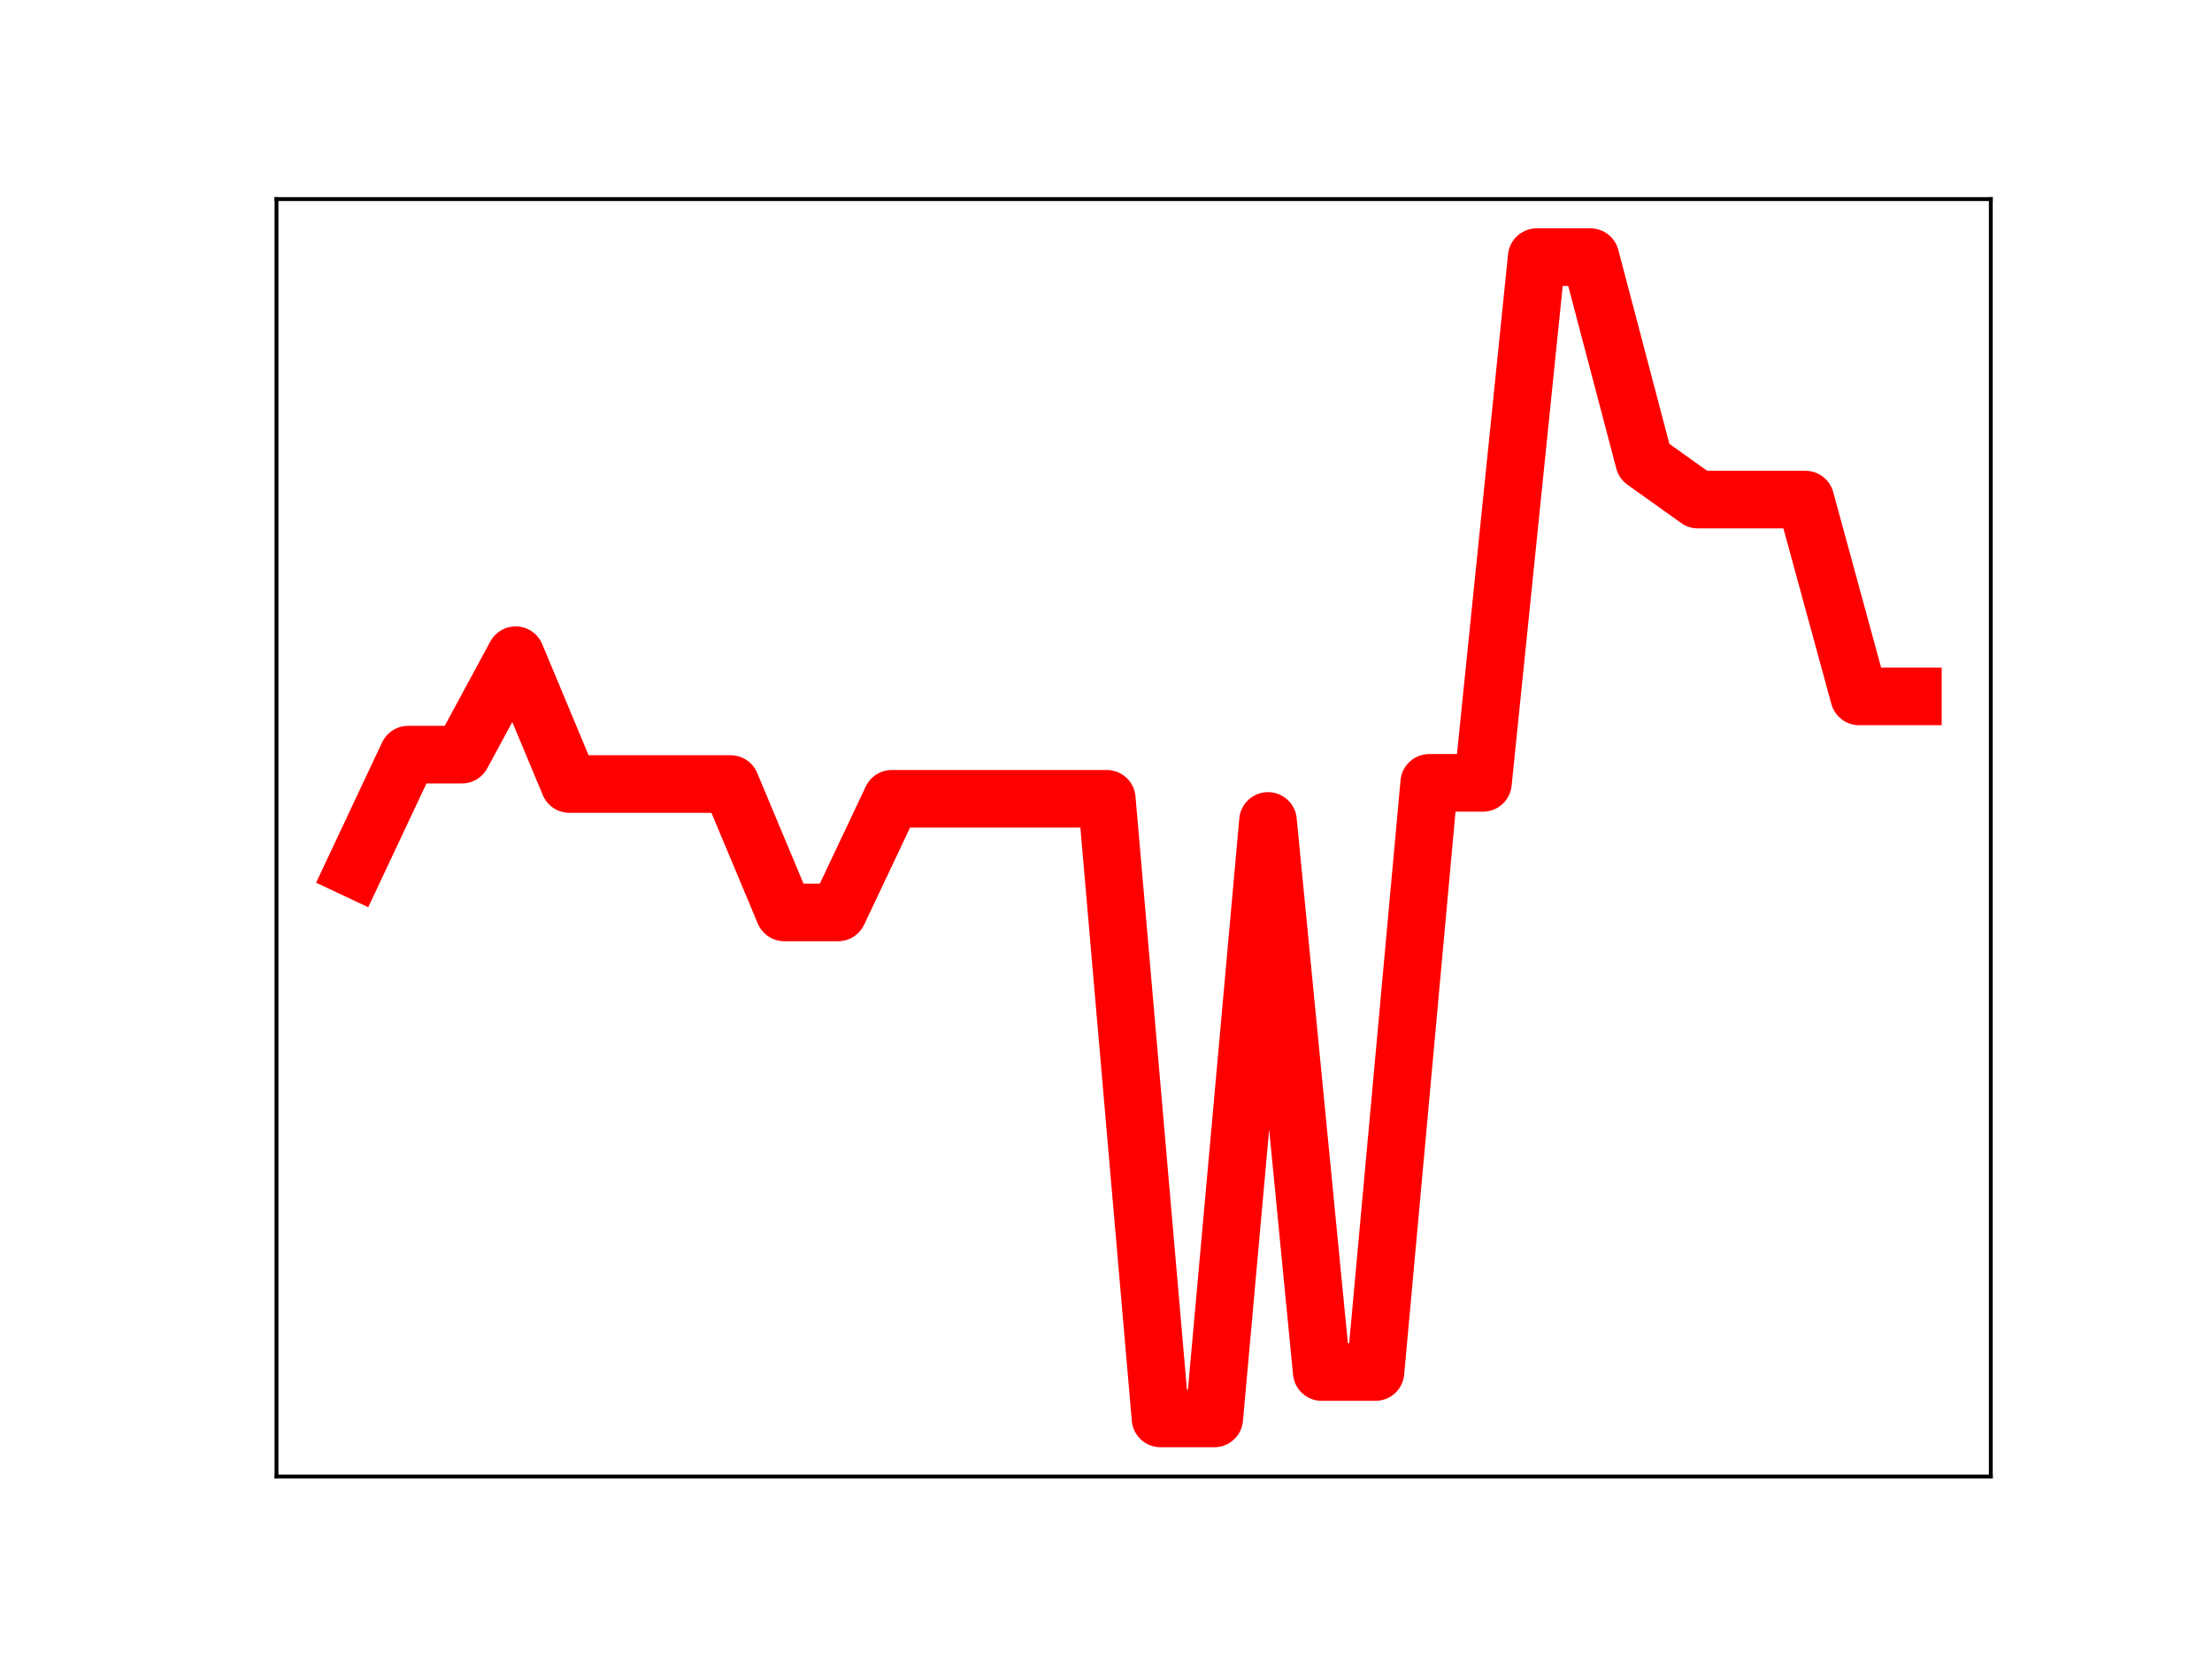<?xml version="1.0" encoding="utf-8" standalone="no"?>
<!DOCTYPE svg PUBLIC "-//W3C//DTD SVG 1.1//EN"
  "http://www.w3.org/Graphics/SVG/1.1/DTD/svg11.dtd">
<!-- Created with matplotlib (https://matplotlib.org/) -->
<svg height="345.6pt" version="1.1" viewBox="0 0 460.8 345.6" width="460.8pt" xmlns="http://www.w3.org/2000/svg" xmlns:xlink="http://www.w3.org/1999/xlink">
 <defs>
  <style type="text/css">
*{stroke-linecap:butt;stroke-linejoin:round;}
  </style>
 </defs>
 <g id="figure_1">
  <g id="patch_1">
   <path d="M 0 345.6 
L 460.8 345.6 
L 460.8 0 
L 0 0 
z
" style="fill:#ffffff;"/>
  </g>
  <g id="axes_1">
   <g id="patch_2">
    <path d="M 57.6 307.584 
L 414.72 307.584 
L 414.72 41.472 
L 57.6 41.472 
z
" style="fill:#ffffff;"/>
   </g>
   <g id="line2d_1">
    <path clip-path="url(#pf33b5cb08a)" d="M 73.833 181.007 
L 85.028 157.207 
L 96.223 157.207 
L 107.418 136.489 
L 118.613 163.326 
L 129.808 163.326 
L 141.003 163.326 
L 152.198 163.326 
L 163.393 190.076 
L 174.588 190.076 
L 185.783 166.402 
L 196.978 166.402 
L 208.173 166.402 
L 219.368 166.402 
L 230.563 166.402 
L 241.757 295.488 
L 252.952 295.488 
L 264.147 171.017 
L 275.342 285.82 
L 286.537 285.82 
L 297.732 163.082 
L 308.927 163.082 
L 320.122 53.568 
L 331.317 53.568 
L 342.512 96.089 
L 353.707 104.074 
L 364.902 104.074 
L 376.097 104.074 
L 387.292 145.074 
L 398.487 145.074 
" style="fill:none;stroke:#ff0000;stroke-linecap:square;stroke-width:12;"/>
    <defs>
     <path d="M 0 3 
C 0.796 3 1.559 2.684 2.121 2.121 
C 2.684 1.559 3 0.796 3 0 
C 3 -0.796 2.684 -1.559 2.121 -2.121 
C 1.559 -2.684 0.796 -3 0 -3 
C -0.796 -3 -1.559 -2.684 -2.121 -2.121 
C -2.684 -1.559 -3 -0.796 -3 0 
C -3 0.796 -2.684 1.559 -2.121 2.121 
C -1.559 2.684 -0.796 3 0 3 
z
" id="me78ddd693e" style="stroke:#ff0000;"/>
    </defs>
    <g clip-path="url(#pf33b5cb08a)">
     <use style="fill:#ff0000;stroke:#ff0000;" x="73.833" xlink:href="#me78ddd693e" y="181.007"/>
     <use style="fill:#ff0000;stroke:#ff0000;" x="85.028" xlink:href="#me78ddd693e" y="157.207"/>
     <use style="fill:#ff0000;stroke:#ff0000;" x="96.223" xlink:href="#me78ddd693e" y="157.207"/>
     <use style="fill:#ff0000;stroke:#ff0000;" x="107.418" xlink:href="#me78ddd693e" y="136.489"/>
     <use style="fill:#ff0000;stroke:#ff0000;" x="118.613" xlink:href="#me78ddd693e" y="163.326"/>
     <use style="fill:#ff0000;stroke:#ff0000;" x="129.808" xlink:href="#me78ddd693e" y="163.326"/>
     <use style="fill:#ff0000;stroke:#ff0000;" x="141.003" xlink:href="#me78ddd693e" y="163.326"/>
     <use style="fill:#ff0000;stroke:#ff0000;" x="152.198" xlink:href="#me78ddd693e" y="163.326"/>
     <use style="fill:#ff0000;stroke:#ff0000;" x="163.393" xlink:href="#me78ddd693e" y="190.076"/>
     <use style="fill:#ff0000;stroke:#ff0000;" x="174.588" xlink:href="#me78ddd693e" y="190.076"/>
     <use style="fill:#ff0000;stroke:#ff0000;" x="185.783" xlink:href="#me78ddd693e" y="166.402"/>
     <use style="fill:#ff0000;stroke:#ff0000;" x="196.978" xlink:href="#me78ddd693e" y="166.402"/>
     <use style="fill:#ff0000;stroke:#ff0000;" x="208.173" xlink:href="#me78ddd693e" y="166.402"/>
     <use style="fill:#ff0000;stroke:#ff0000;" x="219.368" xlink:href="#me78ddd693e" y="166.402"/>
     <use style="fill:#ff0000;stroke:#ff0000;" x="230.563" xlink:href="#me78ddd693e" y="166.402"/>
     <use style="fill:#ff0000;stroke:#ff0000;" x="241.757" xlink:href="#me78ddd693e" y="295.488"/>
     <use style="fill:#ff0000;stroke:#ff0000;" x="252.952" xlink:href="#me78ddd693e" y="295.488"/>
     <use style="fill:#ff0000;stroke:#ff0000;" x="264.147" xlink:href="#me78ddd693e" y="171.017"/>
     <use style="fill:#ff0000;stroke:#ff0000;" x="275.342" xlink:href="#me78ddd693e" y="285.82"/>
     <use style="fill:#ff0000;stroke:#ff0000;" x="286.537" xlink:href="#me78ddd693e" y="285.82"/>
     <use style="fill:#ff0000;stroke:#ff0000;" x="297.732" xlink:href="#me78ddd693e" y="163.082"/>
     <use style="fill:#ff0000;stroke:#ff0000;" x="308.927" xlink:href="#me78ddd693e" y="163.082"/>
     <use style="fill:#ff0000;stroke:#ff0000;" x="320.122" xlink:href="#me78ddd693e" y="53.568"/>
     <use style="fill:#ff0000;stroke:#ff0000;" x="331.317" xlink:href="#me78ddd693e" y="53.568"/>
     <use style="fill:#ff0000;stroke:#ff0000;" x="342.512" xlink:href="#me78ddd693e" y="96.089"/>
     <use style="fill:#ff0000;stroke:#ff0000;" x="353.707" xlink:href="#me78ddd693e" y="104.074"/>
     <use style="fill:#ff0000;stroke:#ff0000;" x="364.902" xlink:href="#me78ddd693e" y="104.074"/>
     <use style="fill:#ff0000;stroke:#ff0000;" x="376.097" xlink:href="#me78ddd693e" y="104.074"/>
     <use style="fill:#ff0000;stroke:#ff0000;" x="387.292" xlink:href="#me78ddd693e" y="145.074"/>
     <use style="fill:#ff0000;stroke:#ff0000;" x="398.487" xlink:href="#me78ddd693e" y="145.074"/>
    </g>
   </g>
   <g id="patch_3">
    <path d="M 57.6 307.584 
L 57.6 41.472 
" style="fill:none;stroke:#000000;stroke-linecap:square;stroke-linejoin:miter;stroke-width:0.8;"/>
   </g>
   <g id="patch_4">
    <path d="M 414.72 307.584 
L 414.72 41.472 
" style="fill:none;stroke:#000000;stroke-linecap:square;stroke-linejoin:miter;stroke-width:0.8;"/>
   </g>
   <g id="patch_5">
    <path d="M 57.6 307.584 
L 414.72 307.584 
" style="fill:none;stroke:#000000;stroke-linecap:square;stroke-linejoin:miter;stroke-width:0.8;"/>
   </g>
   <g id="patch_6">
    <path d="M 57.6 41.472 
L 414.72 41.472 
" style="fill:none;stroke:#000000;stroke-linecap:square;stroke-linejoin:miter;stroke-width:0.8;"/>
   </g>
  </g>
 </g>
 <defs>
  <clipPath id="pf33b5cb08a">
   <rect height="266.112" width="357.12" x="57.6" y="41.472"/>
  </clipPath>
 </defs>
</svg>
